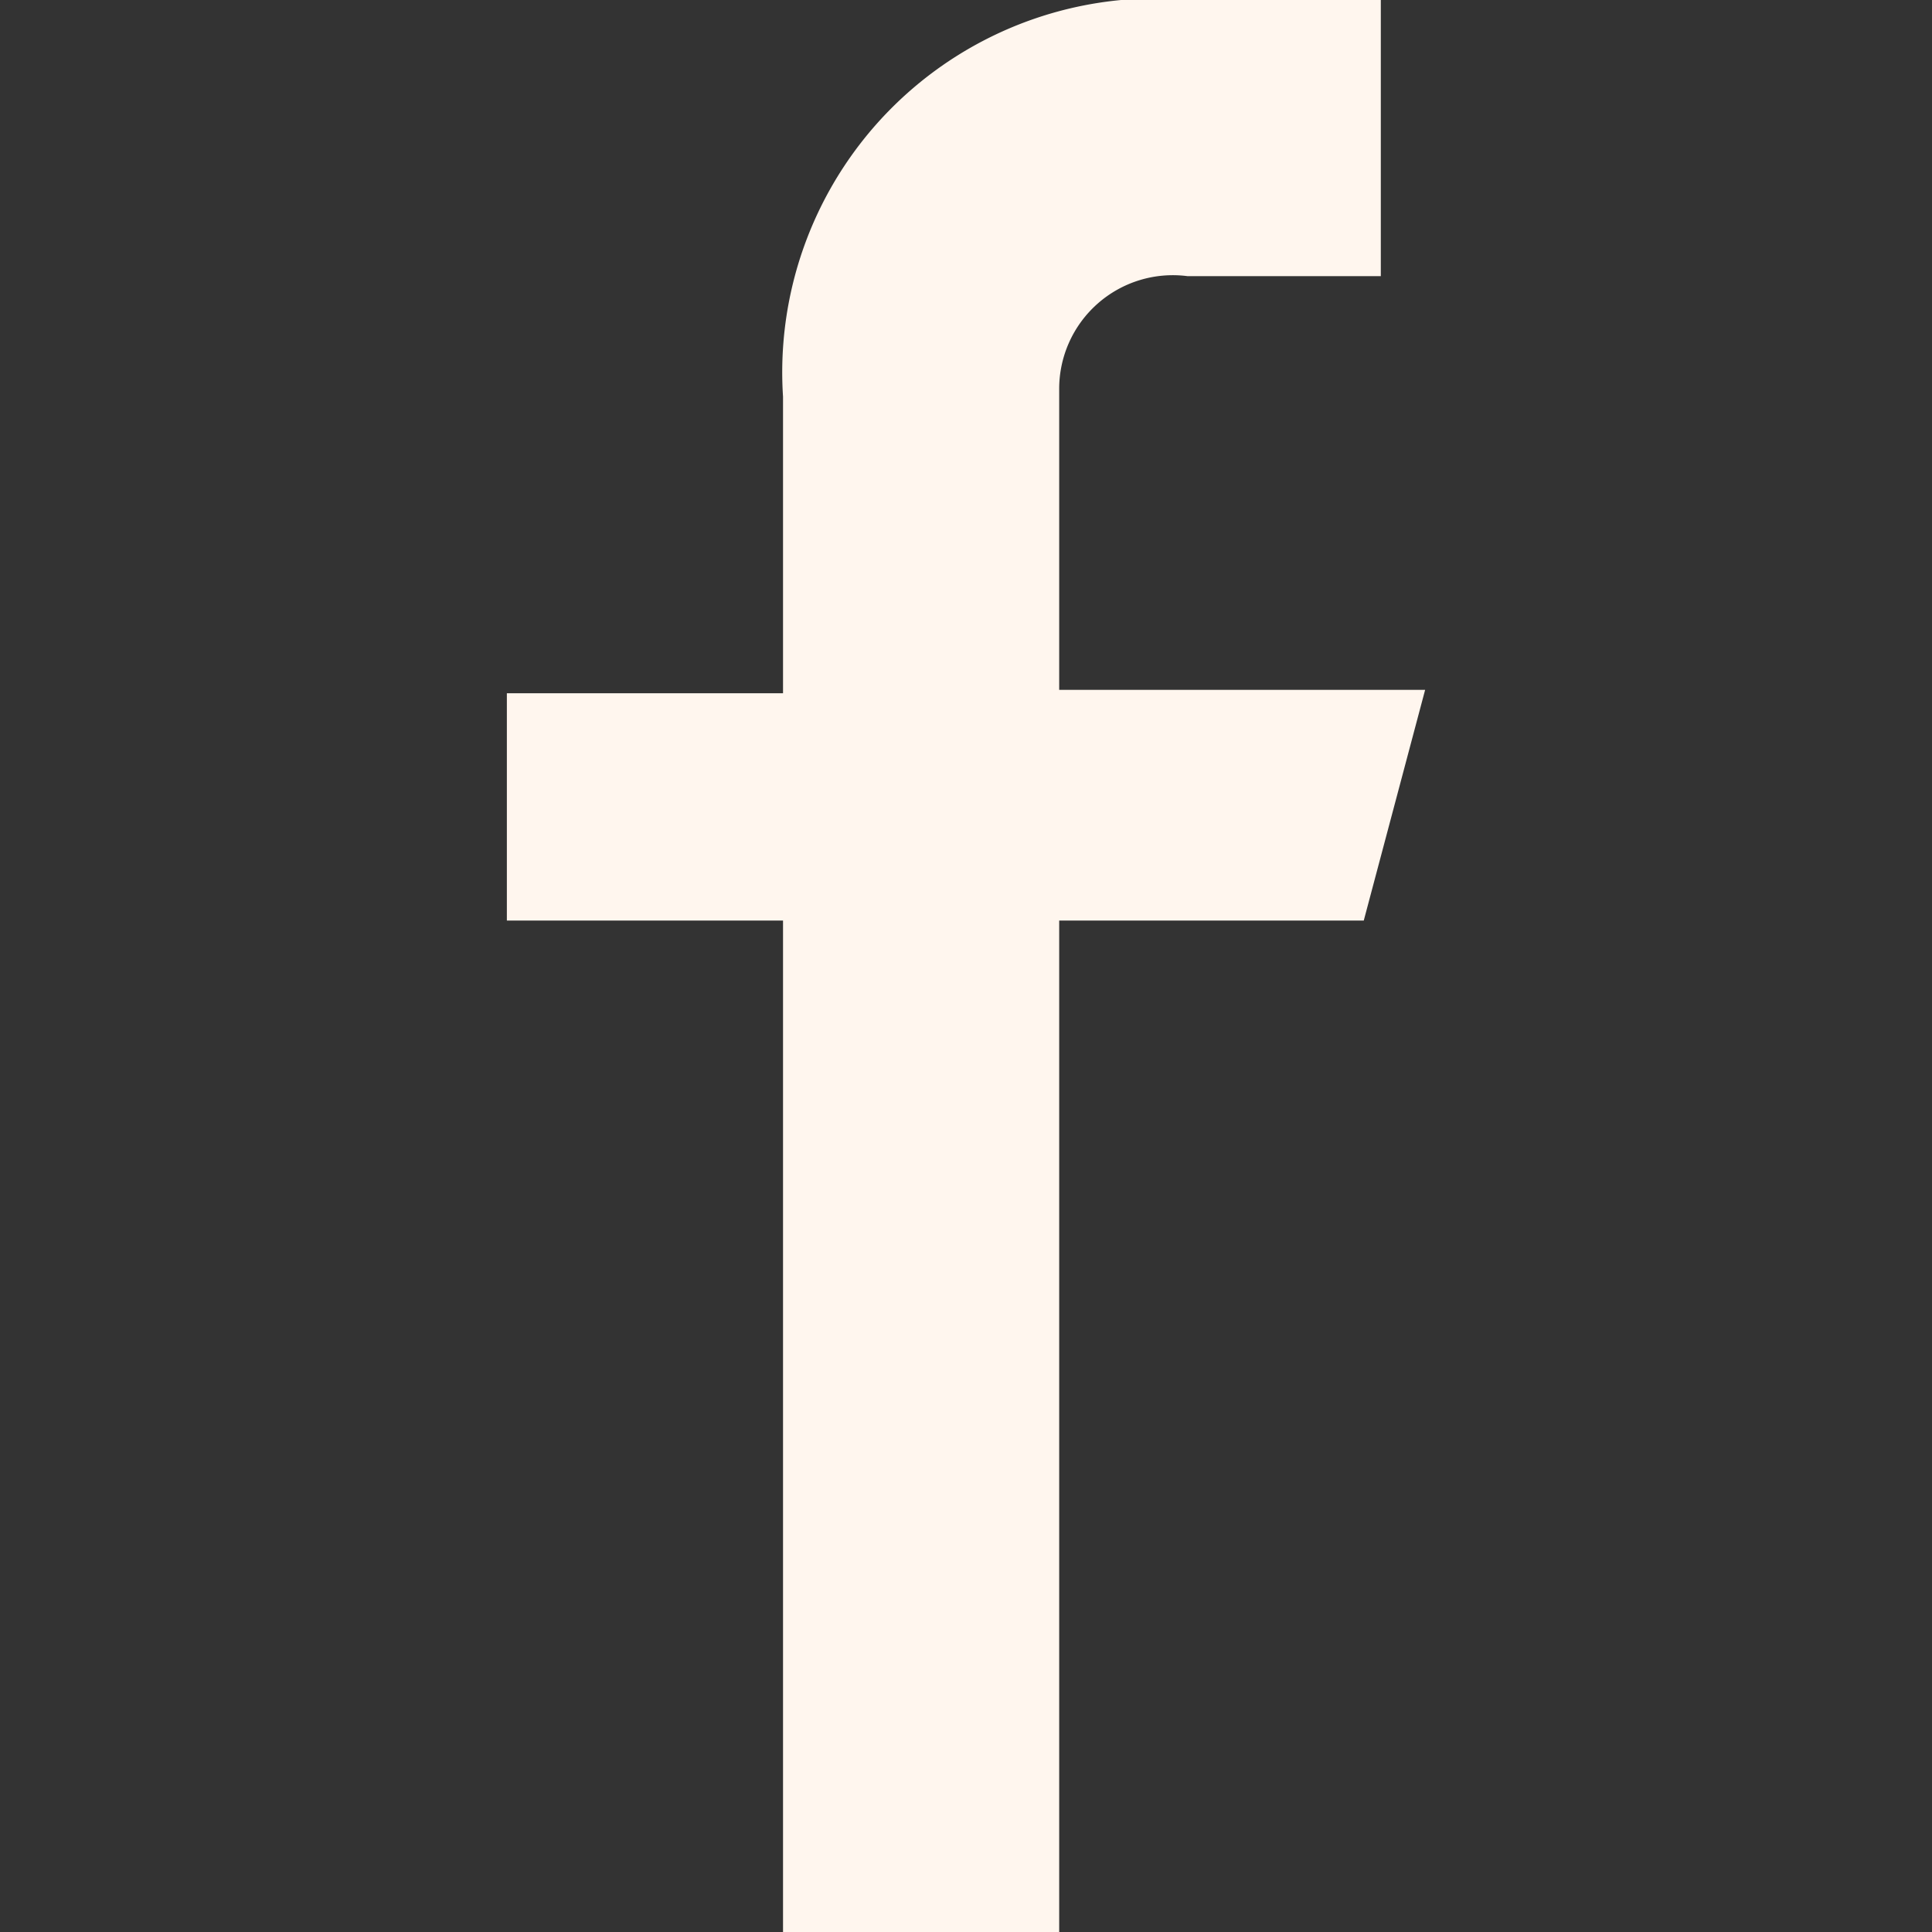<svg xmlns="http://www.w3.org/2000/svg" viewBox="0 0 17 17"><rect x="0" y="0" width="17" height="17" fill="#333333" stroke="none"/><title>Icon_fb</title><g id="Design"><path fill="#fff6ee" d="M12.54,6.07,12,8.1H9.32V17H6.89V8.1H4.46v-2H6.89V3.49A3.29,3.29,0,0,1,10.48,0h1.67V2.43H10.45a1,1,0,0,0-1.13,1V6.07Z"/></g></svg>